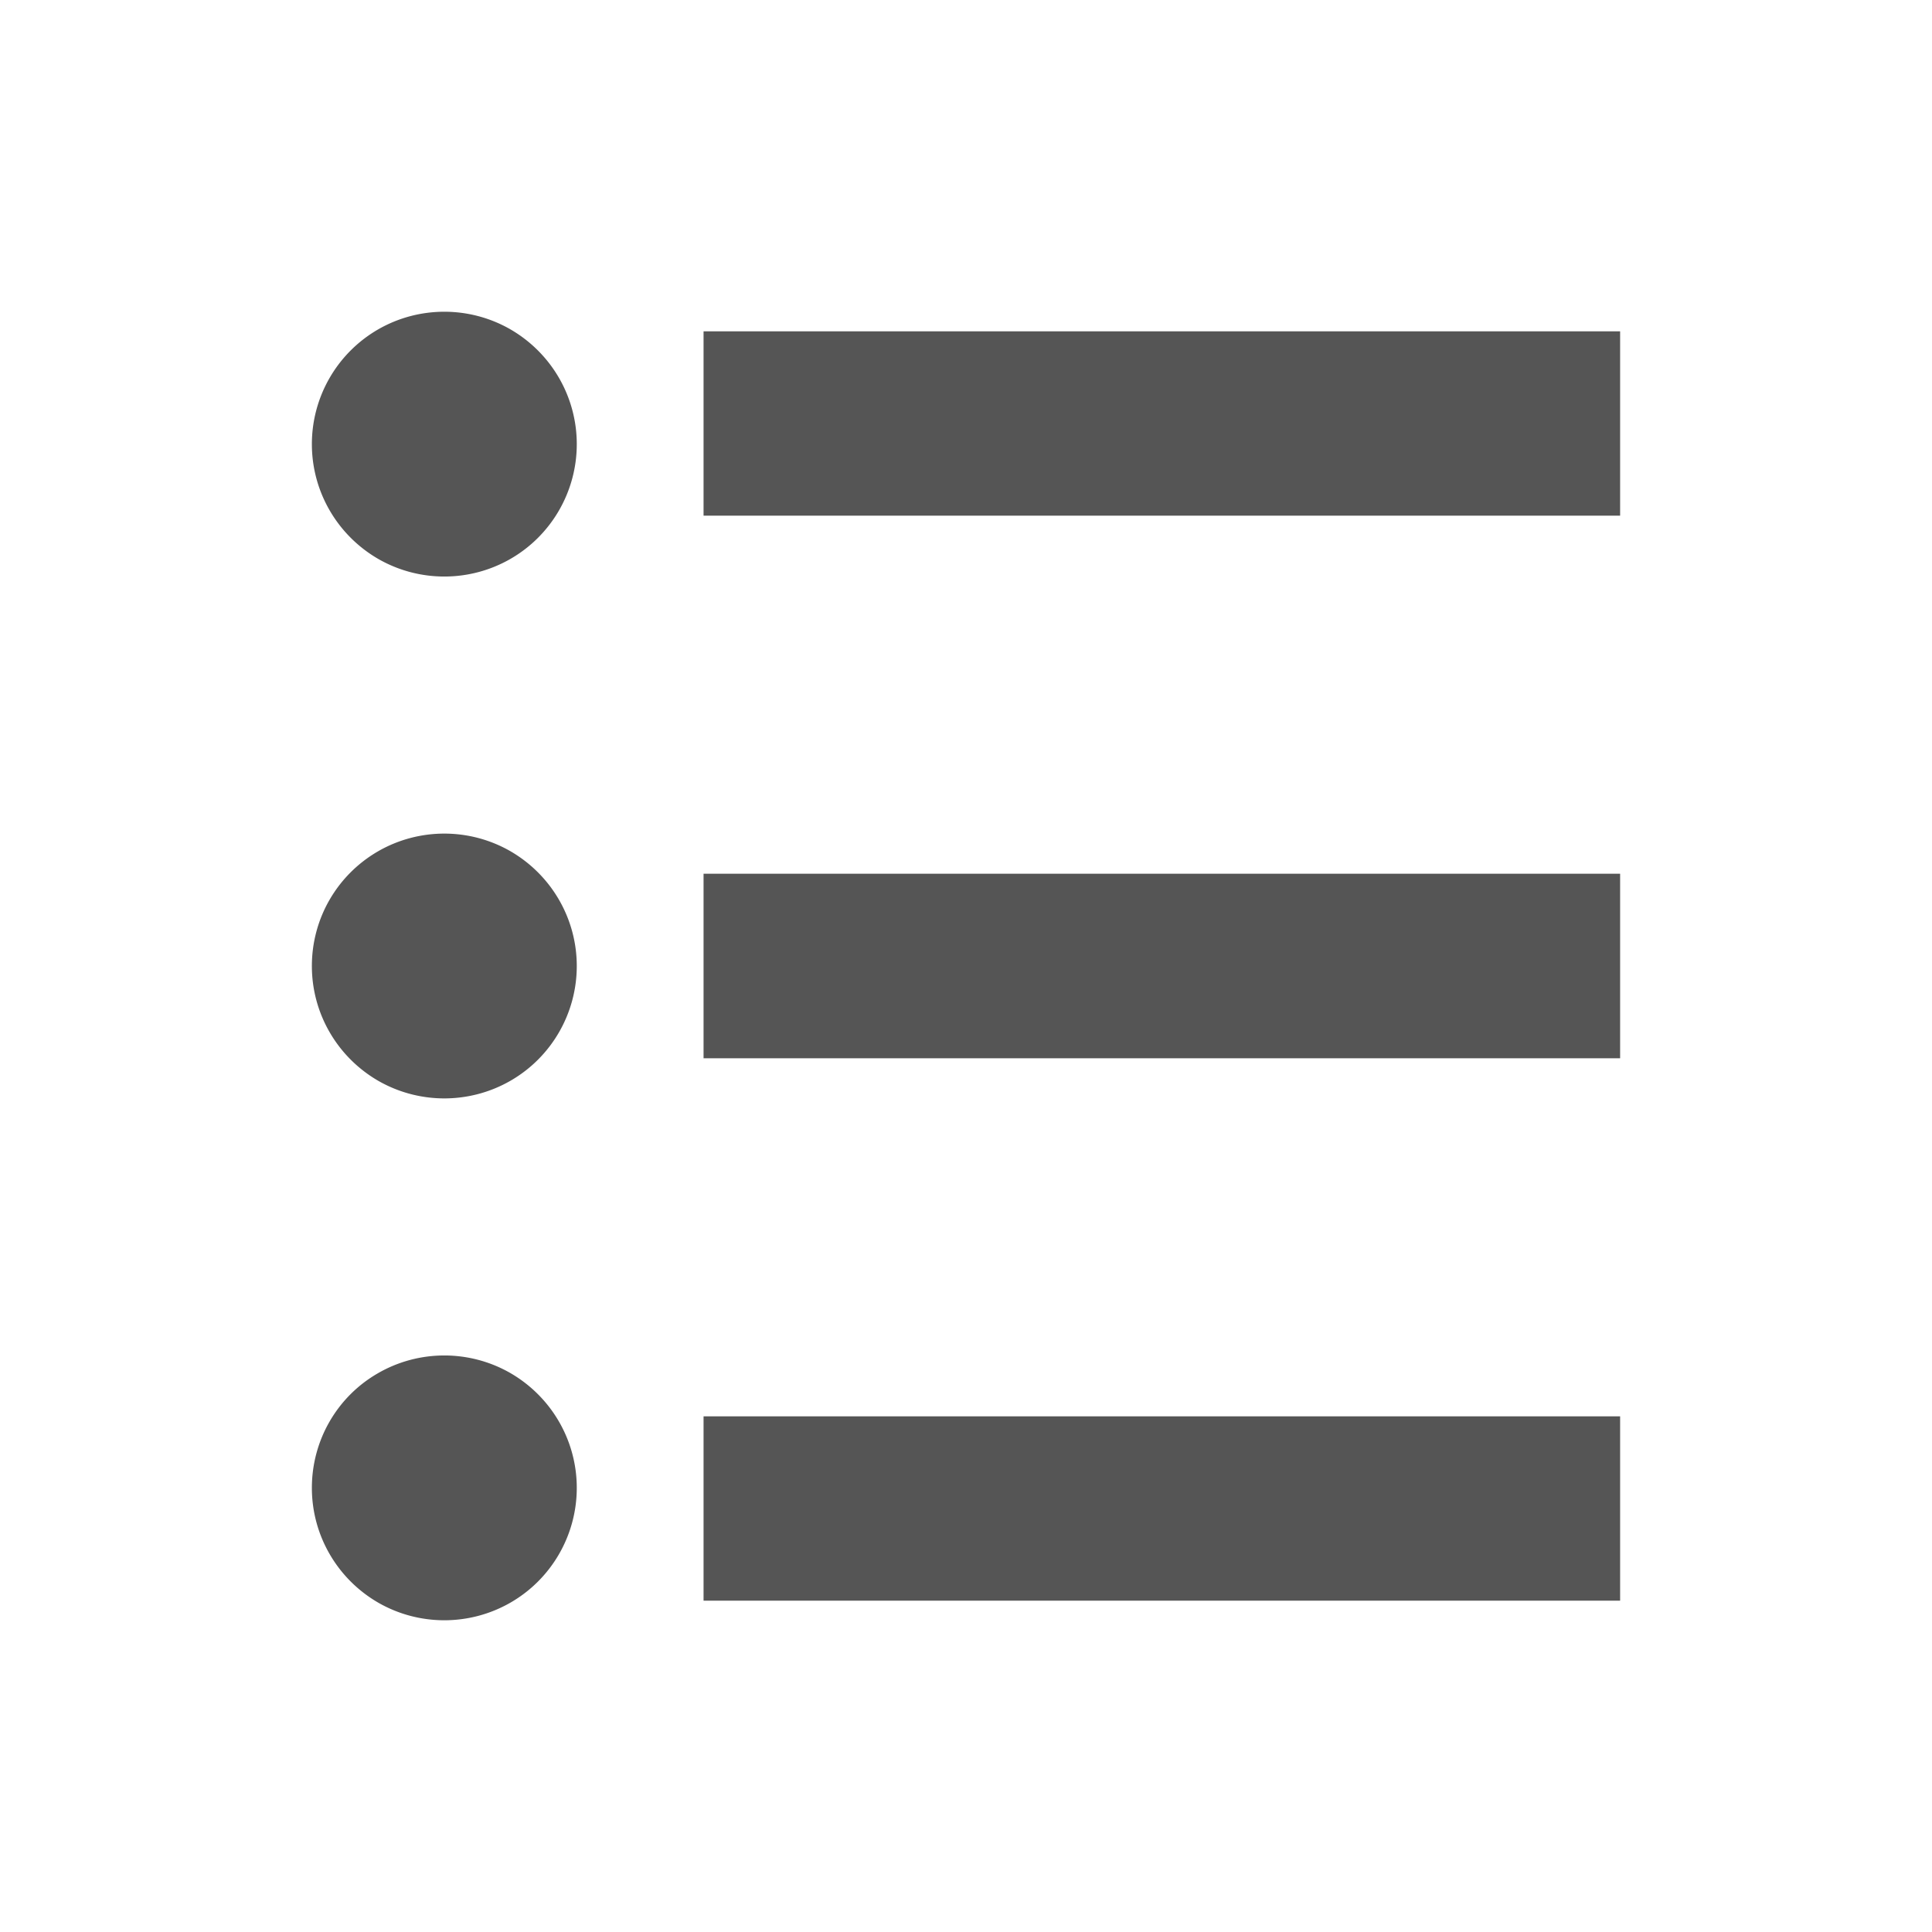 <?xml version="1.0" standalone="no"?><!DOCTYPE svg PUBLIC "-//W3C//DTD SVG 1.1//EN" "http://www.w3.org/Graphics/SVG/1.1/DTD/svg11.dtd"><svg t="1552115445364" class="icon" style="" viewBox="0 0 1024 1024" version="1.1" xmlns="http://www.w3.org/2000/svg" p-id="1451" xmlns:xlink="http://www.w3.org/1999/xlink" width="16" height="16"><defs><style type="text/css"></style></defs><path d="M372.9 175.6h485.8v97.7H372.9zM372.9 463.1h485.8v97.8H372.9zM372.9 750.7h485.8v97.7H372.9zM270.6 451.2c-21.7-12.5-48.5-12.5-70.2 0-21.8 12.6-35.1 35.7-35.1 60.8s13.4 48.2 35.1 60.8c21.7 12.5 48.5 12.5 70.2 0 21.7-12.5 35.1-35.7 35.1-60.8s-13.4-48.2-35.1-60.8zM270.6 174.6c-21.7-12.5-48.5-12.5-70.2 0a70.21 70.21 0 0 0-35.1 60.8c0 25.1 13.4 48.2 35.1 60.8 21.7 12.5 48.5 12.5 70.2 0 21.7-12.5 35.1-35.7 35.1-60.8 0-25.1-13.4-48.2-35.1-60.8zM270.6 727.8c-21.7-12.5-48.5-12.5-70.2 0-21.8 12.5-35.1 35.7-35.1 60.8s13.4 48.2 35.1 60.8c21.7 12.5 48.5 12.5 70.2 0 21.7-12.5 35.1-35.7 35.1-60.8s-13.4-48.2-35.1-60.8z" fill="#555555" p-id="1452"></path></svg>